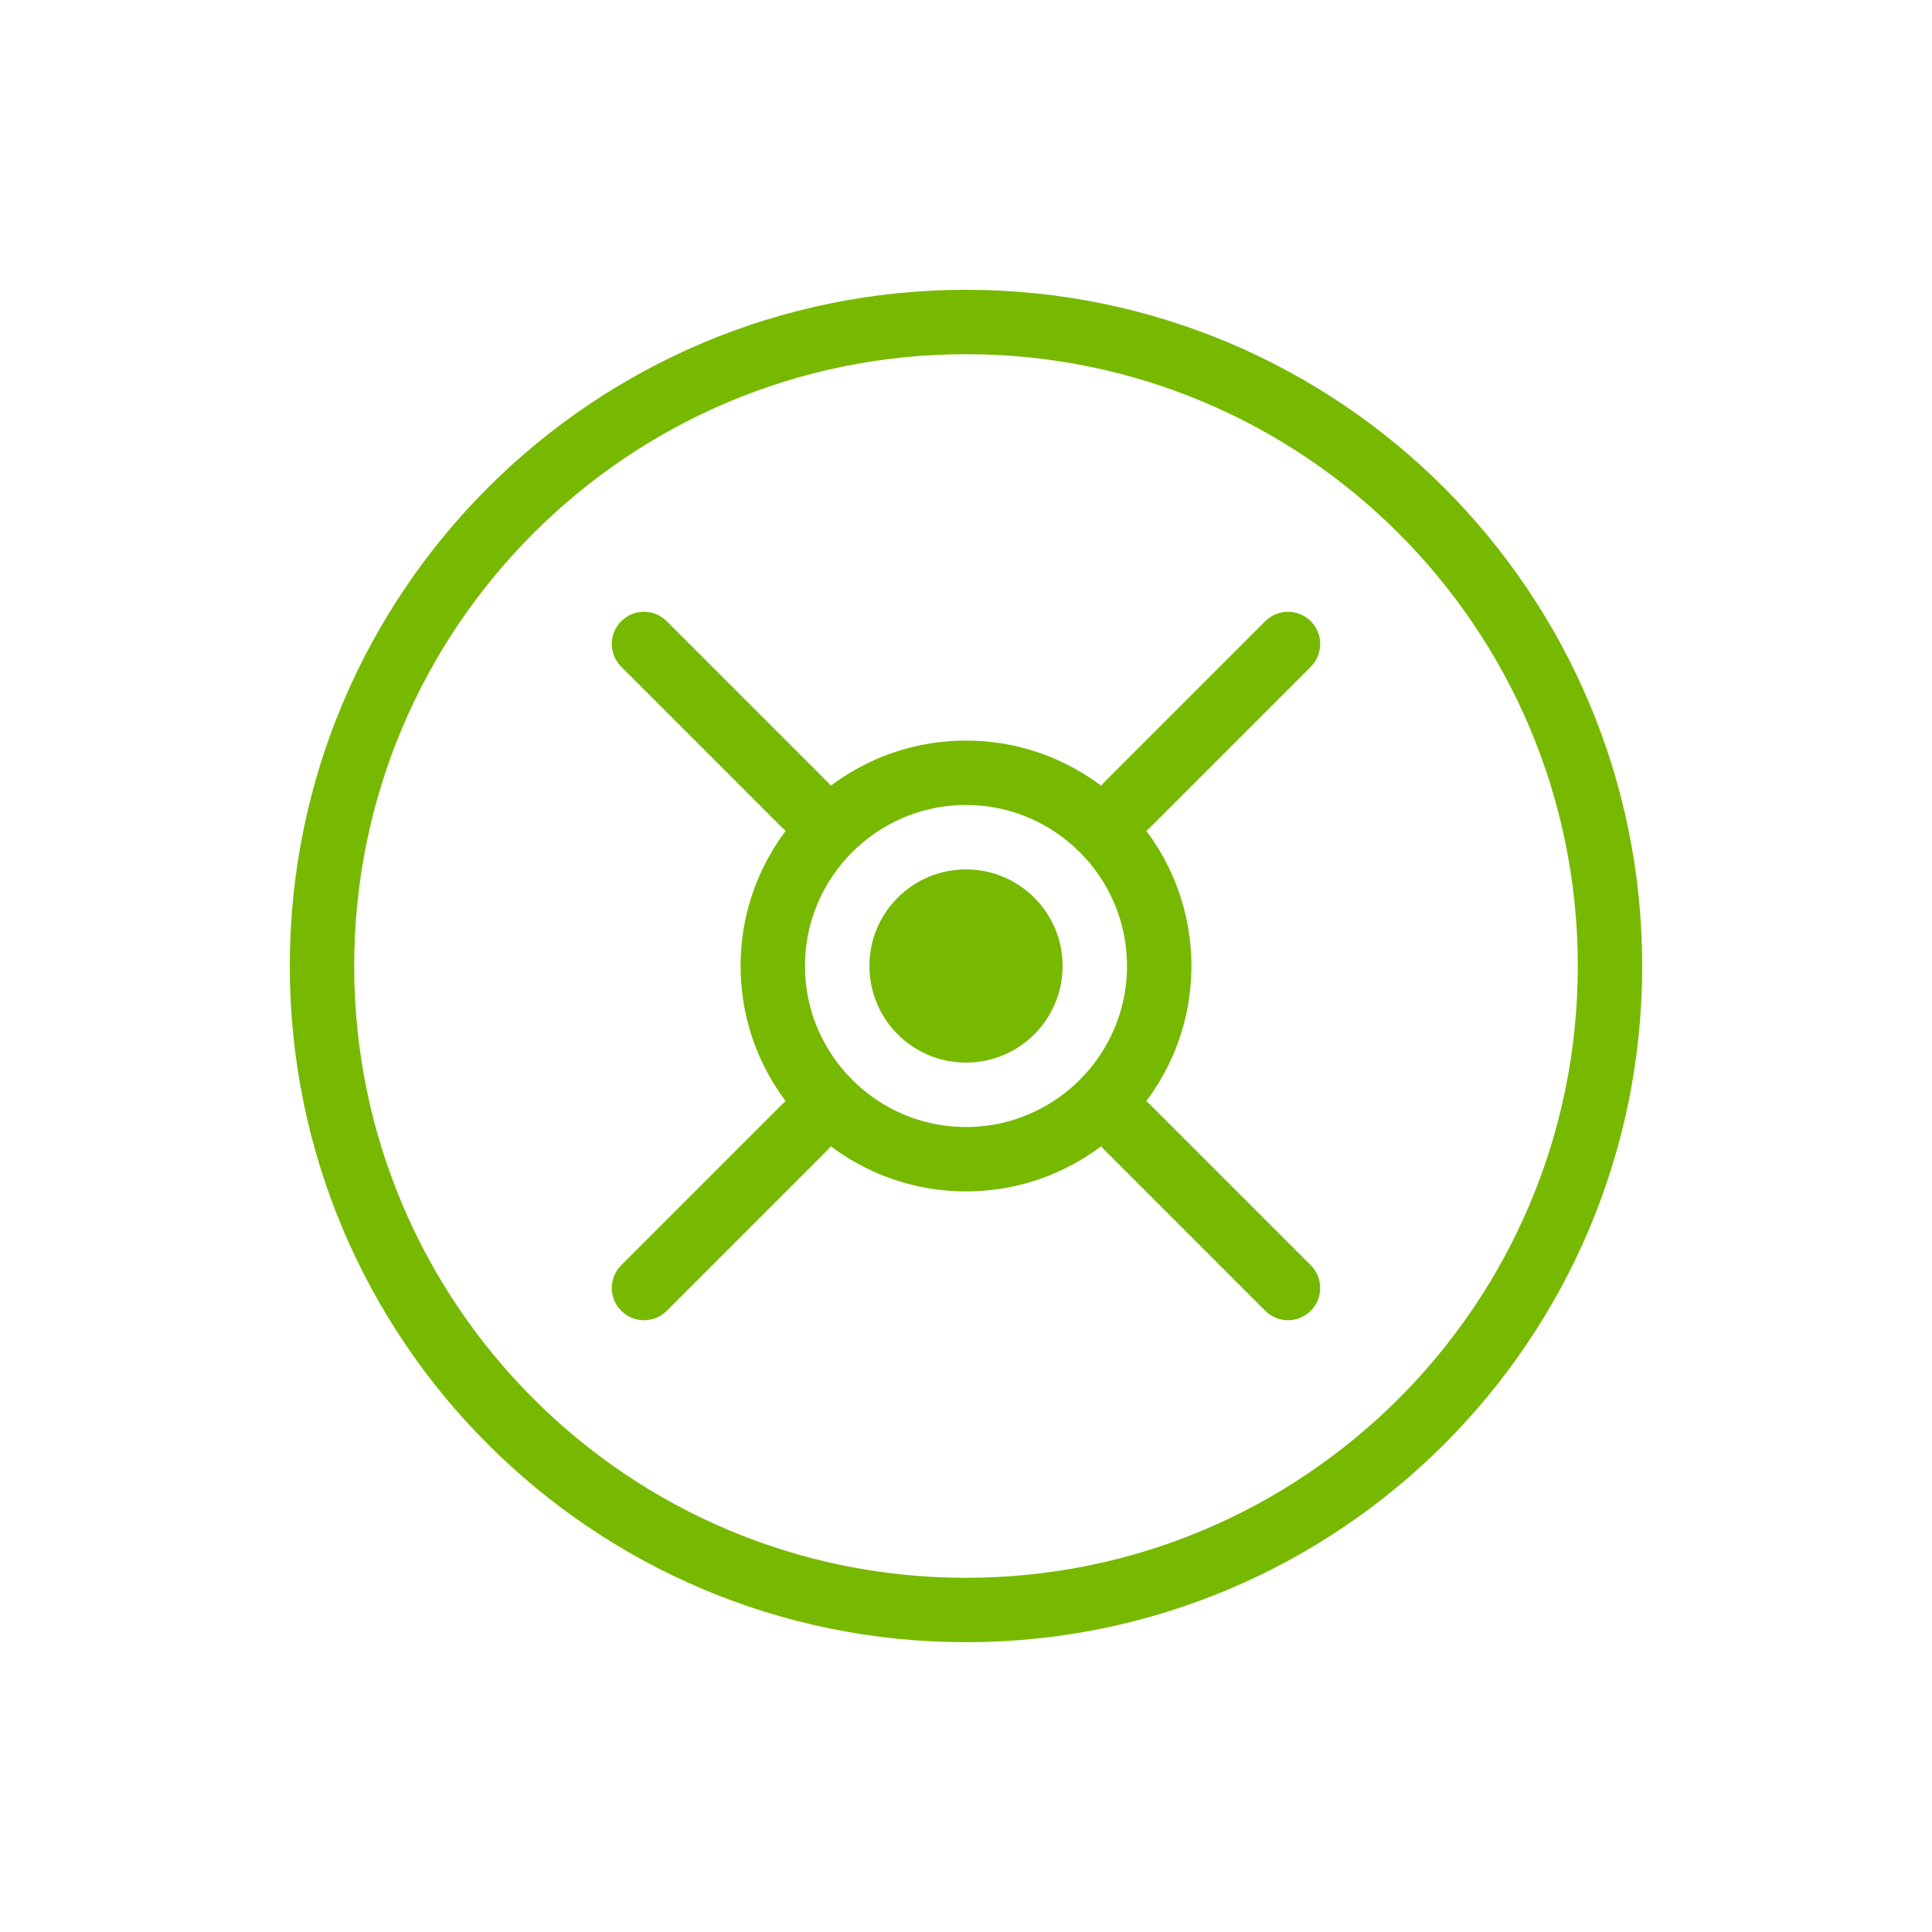 <svg xmlns="http://www.w3.org/2000/svg" width="60" height="60" viewBox="0 0 60 60" fill="none">
  <path d="M10 30 C10 18.95 18.95 10 30 10 C41.05 10 50 18.95 50 30 C50 41.05 41.05 50 30 50 C18.95 50 10 41.05 10 30 Z" stroke="#76b900" stroke-width="2" fill="none"/>
  <path d="M24 30 C24 26.69 26.69 24 30 24 C33.31 24 36 26.69 36 30 C36 33.31 33.31 36 30 36 C26.69 36 24 33.31 24 30 Z" stroke="#76b900" stroke-width="2" fill="none"/>
  <path d="M20 20 L25 25" stroke="#76b900" stroke-width="2" stroke-linecap="round"/>
  <path d="M35 35 L40 40" stroke="#76b900" stroke-width="2" stroke-linecap="round"/>
  <path d="M20 40 L25 35" stroke="#76b900" stroke-width="2" stroke-linecap="round"/>
  <path d="M35 25 L40 20" stroke="#76b900" stroke-width="2" stroke-linecap="round"/>
  <circle cx="30" cy="30" r="3" fill="#76b900"/>
</svg>